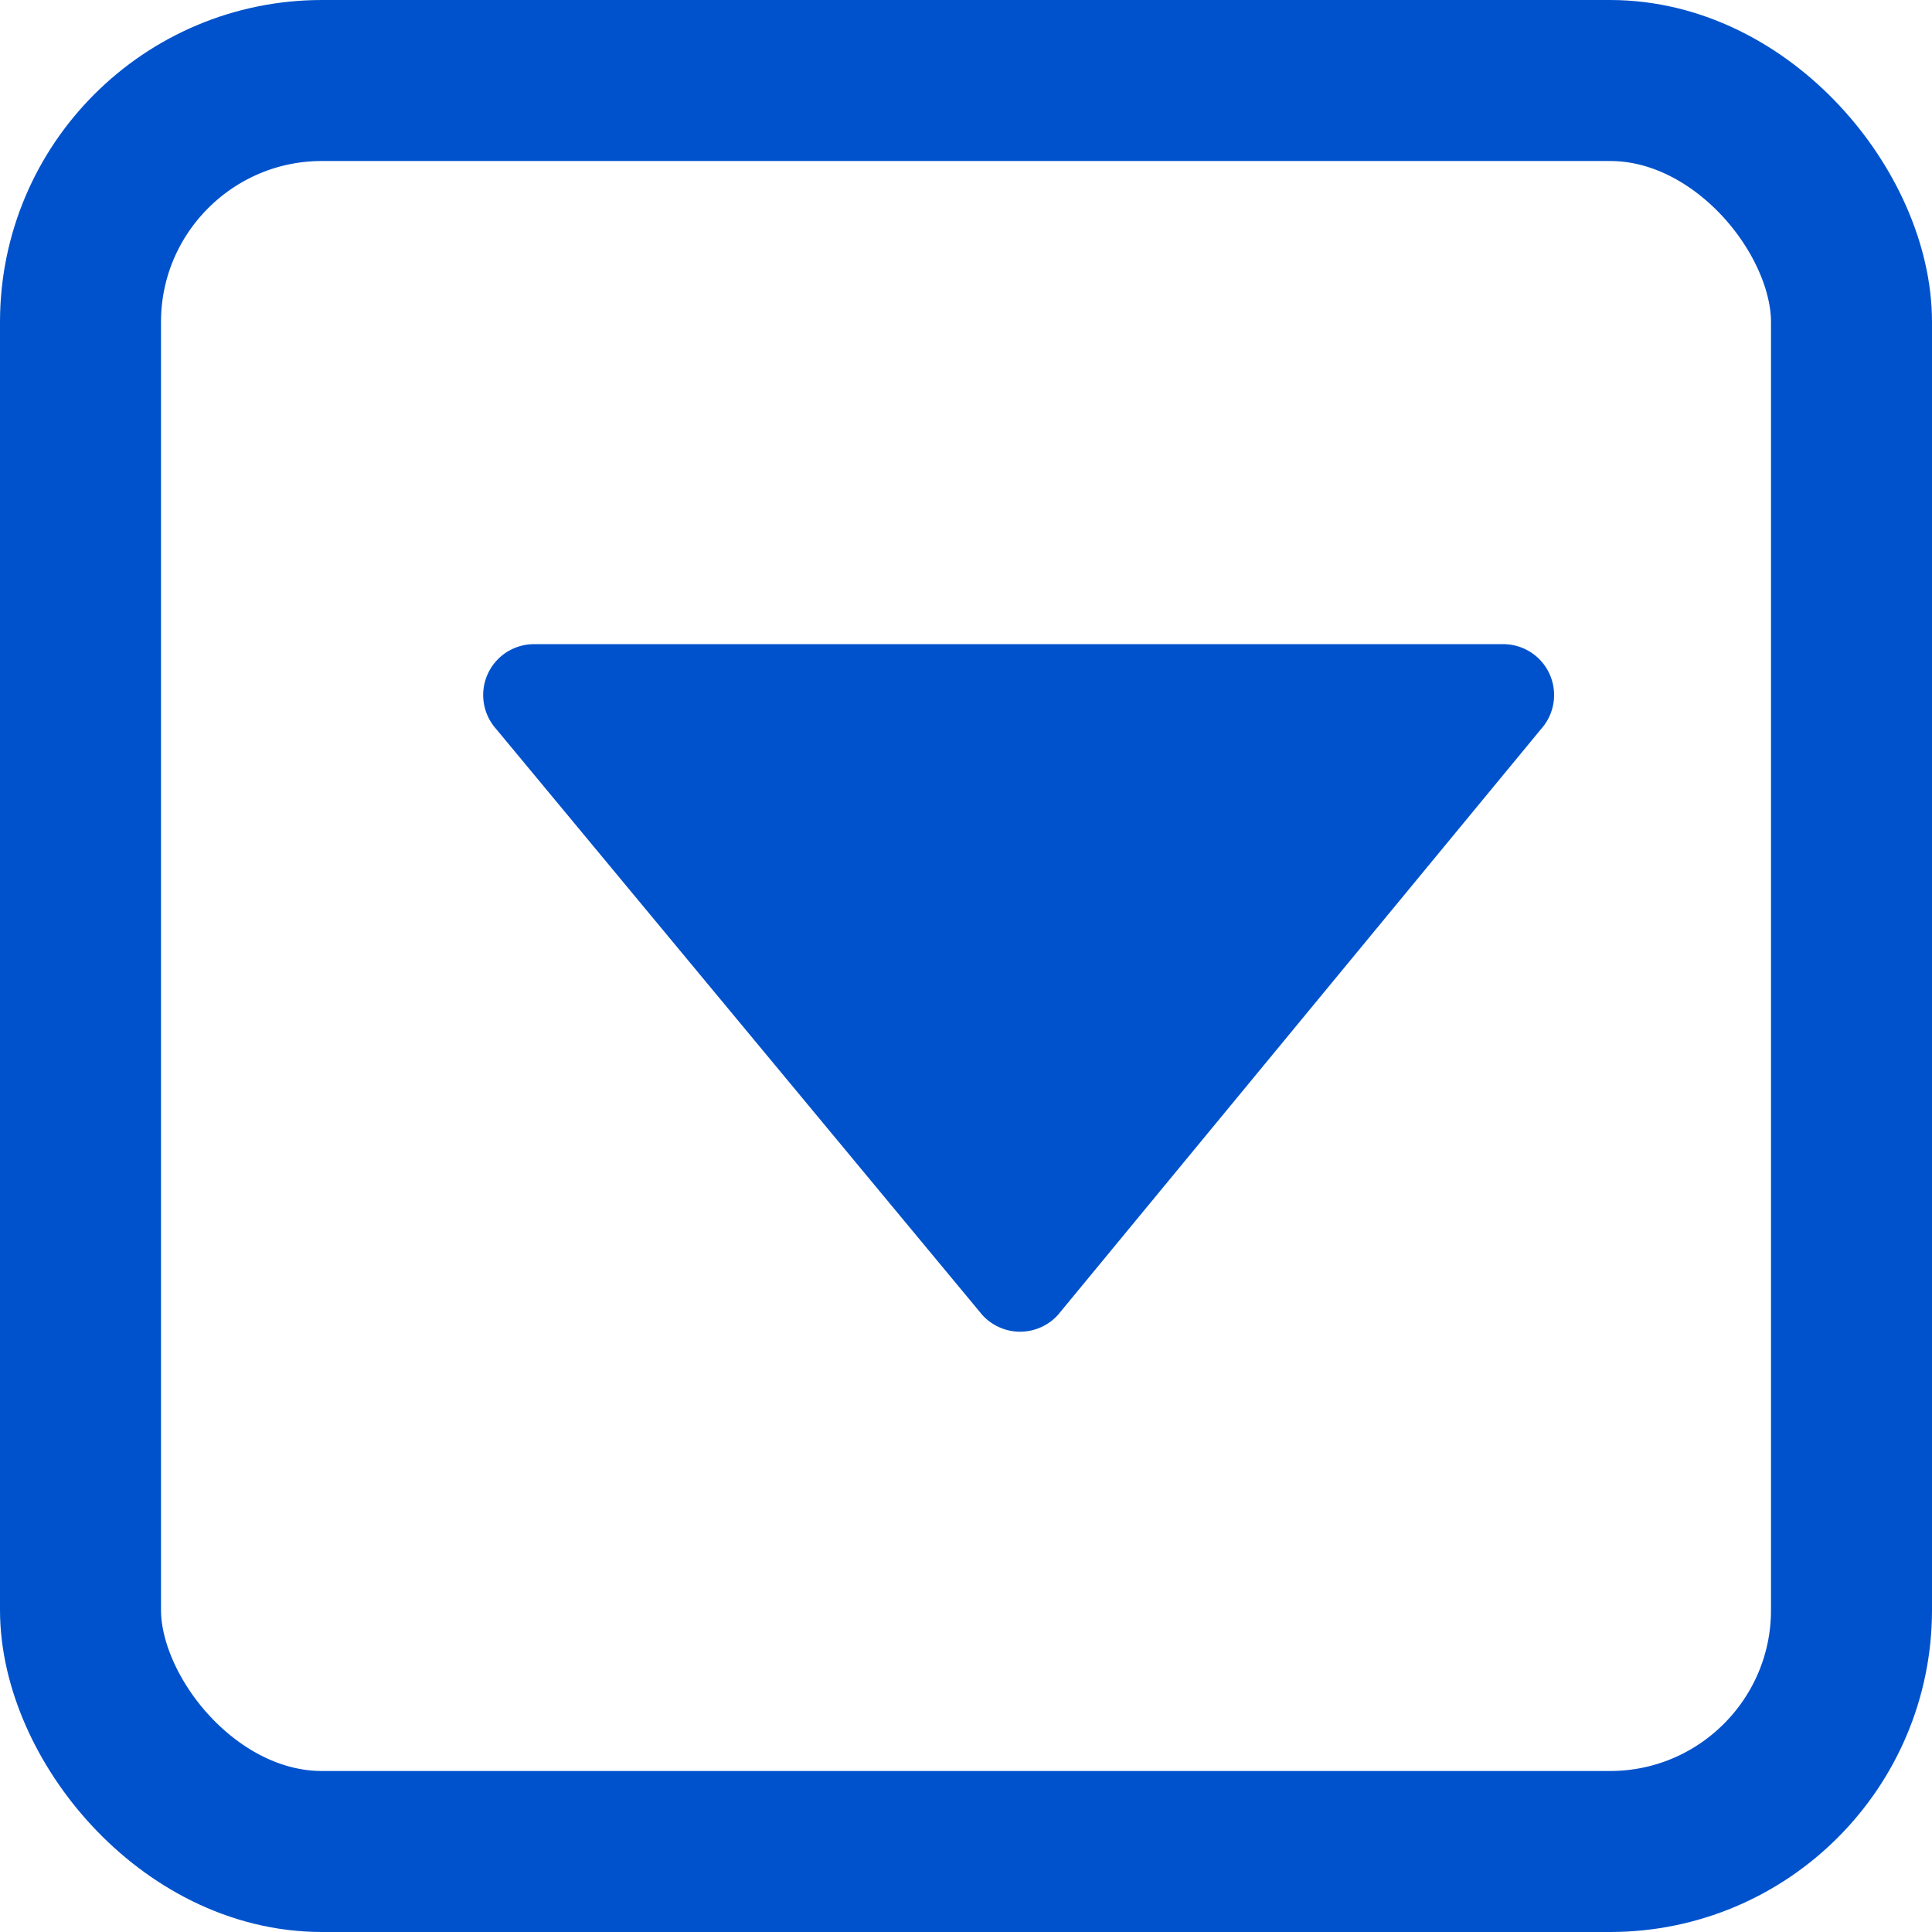 <svg xmlns="http://www.w3.org/2000/svg" width="12" height="12" viewBox="0 0 12 12">
  <g id="Group_4191" data-name="Group 4191" transform="translate(-412 -827)">
    <path id="Shape" d="M.081-3.744,3.1-.105a.317.317,0,0,0,.472,0l3-3.638a.316.316,0,0,0-.236-.527H.316A.316.316,0,0,0,.081-3.744Z" transform="translate(415 835.271)" fill="#0052cc"/>
    <g id="Rectangle_2849" data-name="Rectangle 2849" transform="translate(412 827)" fill="none" stroke="#0052cc" stroke-width="1">
      <rect width="12" height="12" rx="2" stroke="none"/>
      <rect x="0.5" y="0.5" width="11" height="11" rx="1.5" fill="none"/>
    </g>
  </g>
</svg>

